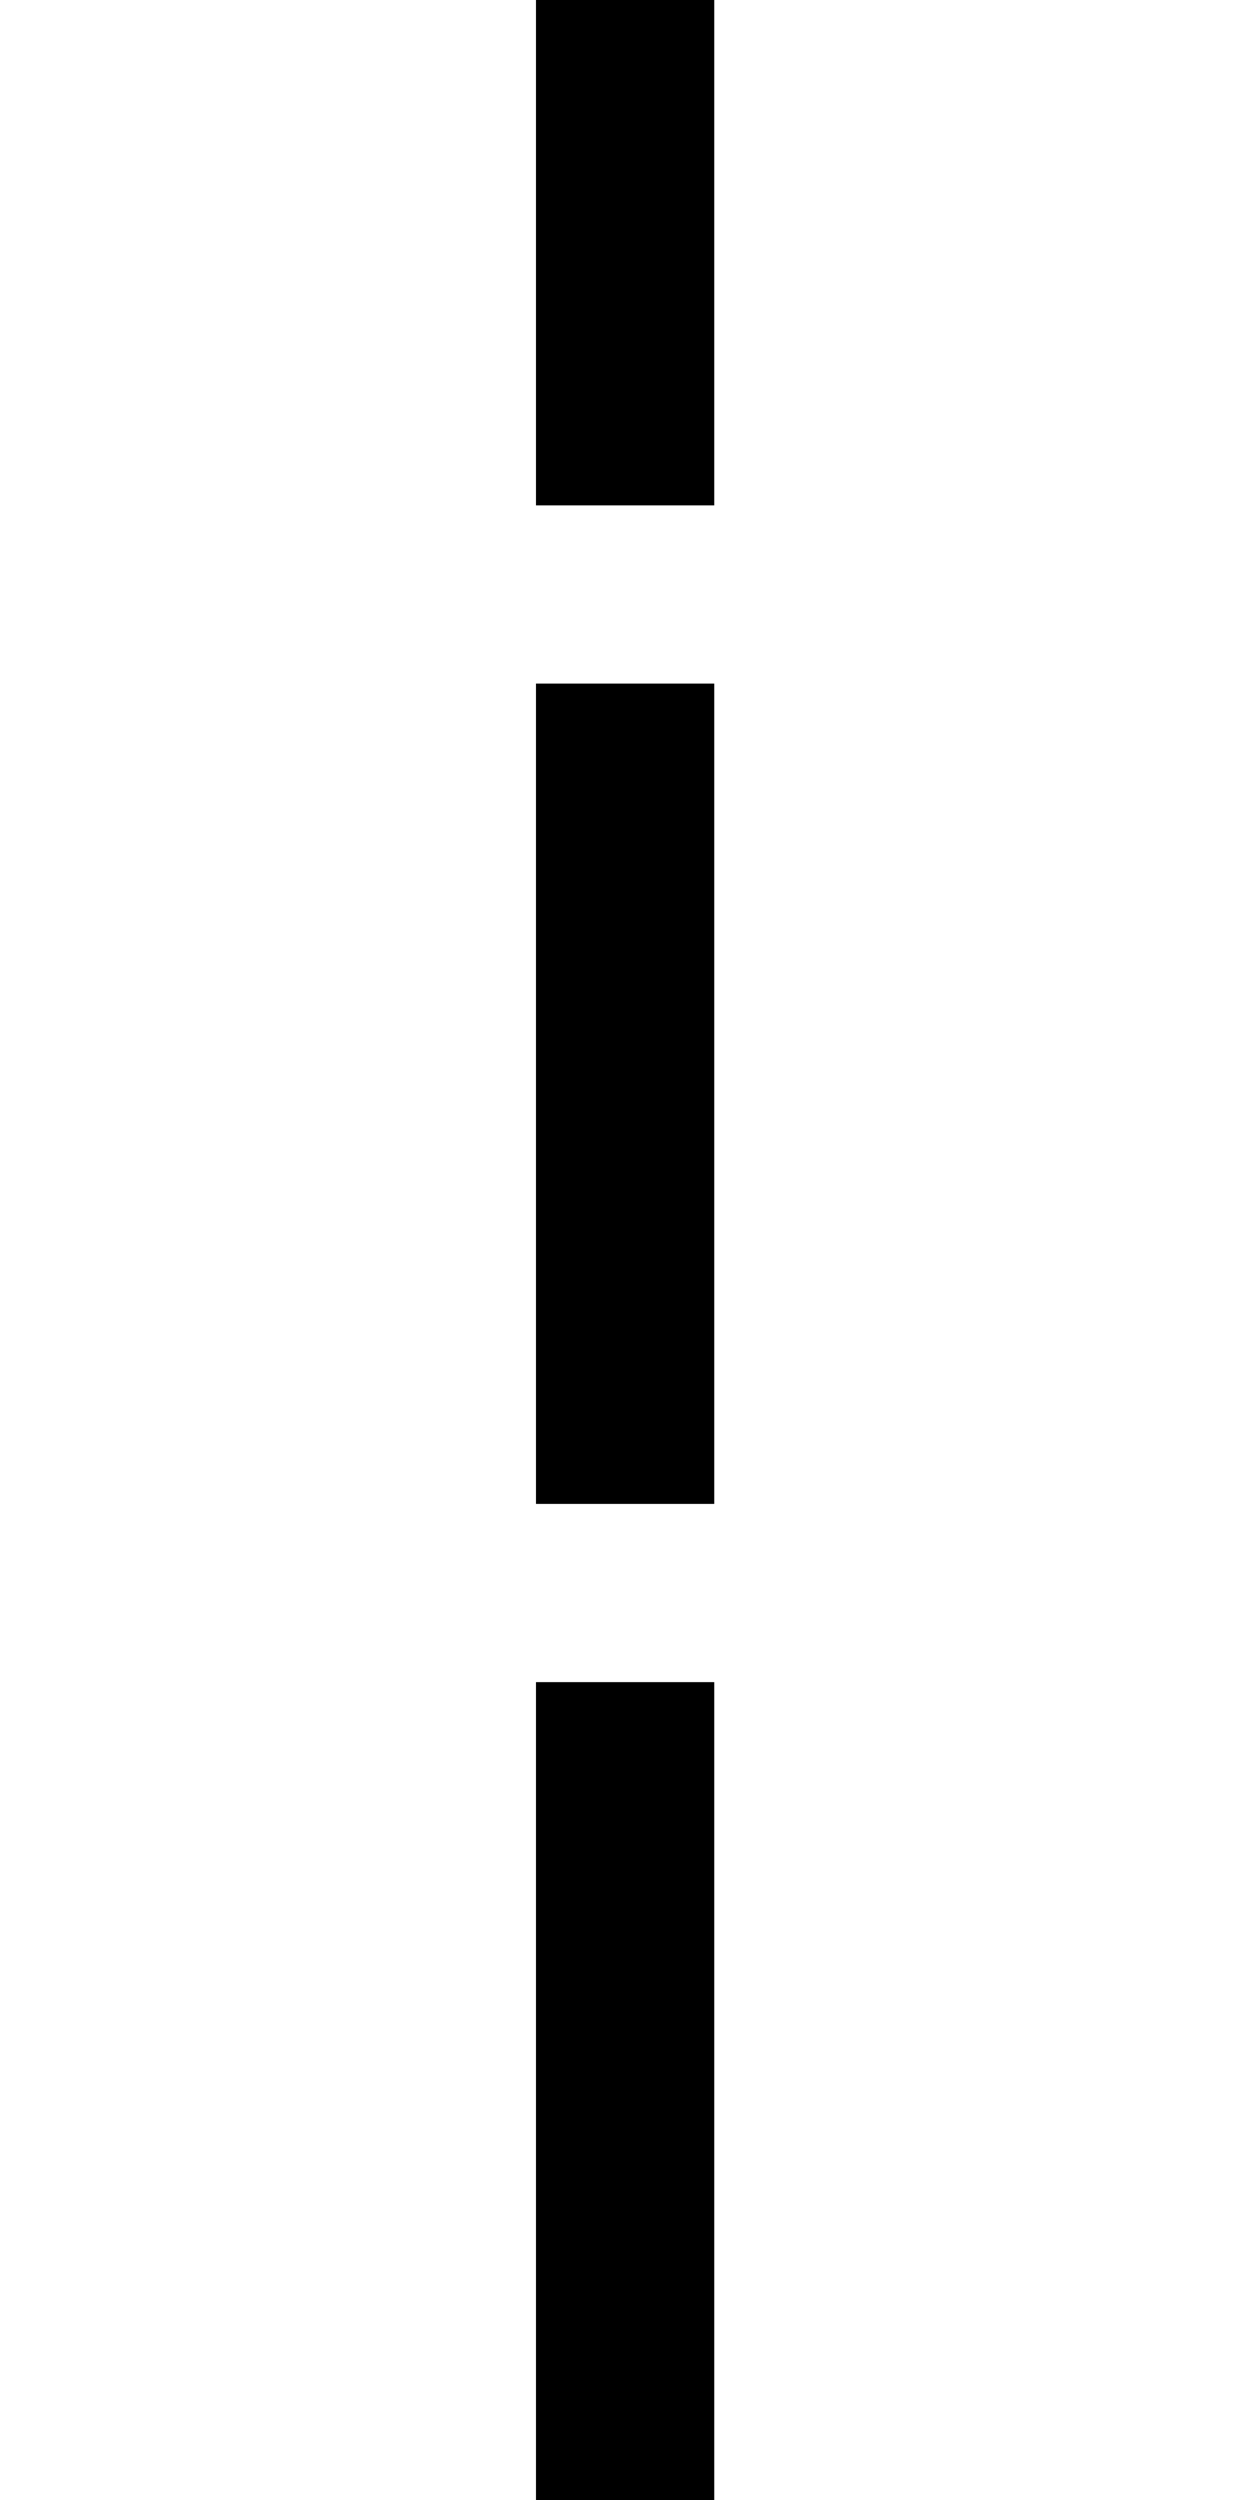 <?xml version="1.0" encoding="UTF-8" standalone="no"?>
<svg
   xmlns:dc="http://purl.org/dc/elements/1.1/"
   xmlns:cc="http://creativecommons.org/ns#"
   xmlns:rdf="http://www.w3.org/1999/02/22-rdf-syntax-ns#"
   xmlns:svg="http://www.w3.org/2000/svg"
   xmlns="http://www.w3.org/2000/svg"
   id="svg3355"
   height="2048"
   width="1024"
   version="1.1">
  <defs
     id="defs3357" />
  <g
     id="layer1"
     transform="matrix(0.859,0,0,1,60.282,995.638)">
    <path
       style="display:inline;fill:#000000;fill-opacity:1;stroke:none;stroke-width:0.442"
       id="path5114-5-3"
       d="m 610.973,-581.638 h -170 v -734 h 170 z" />
    <path
       d="m 610.973,236.362 h -170 v -672 h 170 z"
       id="path5114-5-3-3"
       style="display:inline;fill:#000000;fill-opacity:1;stroke:none;stroke-width:0.442" />
    <path
       style="display:inline;fill:#000000;fill-opacity:1;stroke:none;stroke-width:0.442"
       id="path5114-5-3-3-5"
       d="m 610.973,1116.362 h -170 V 382.362 h 170 z" />
  </g>
</svg>
